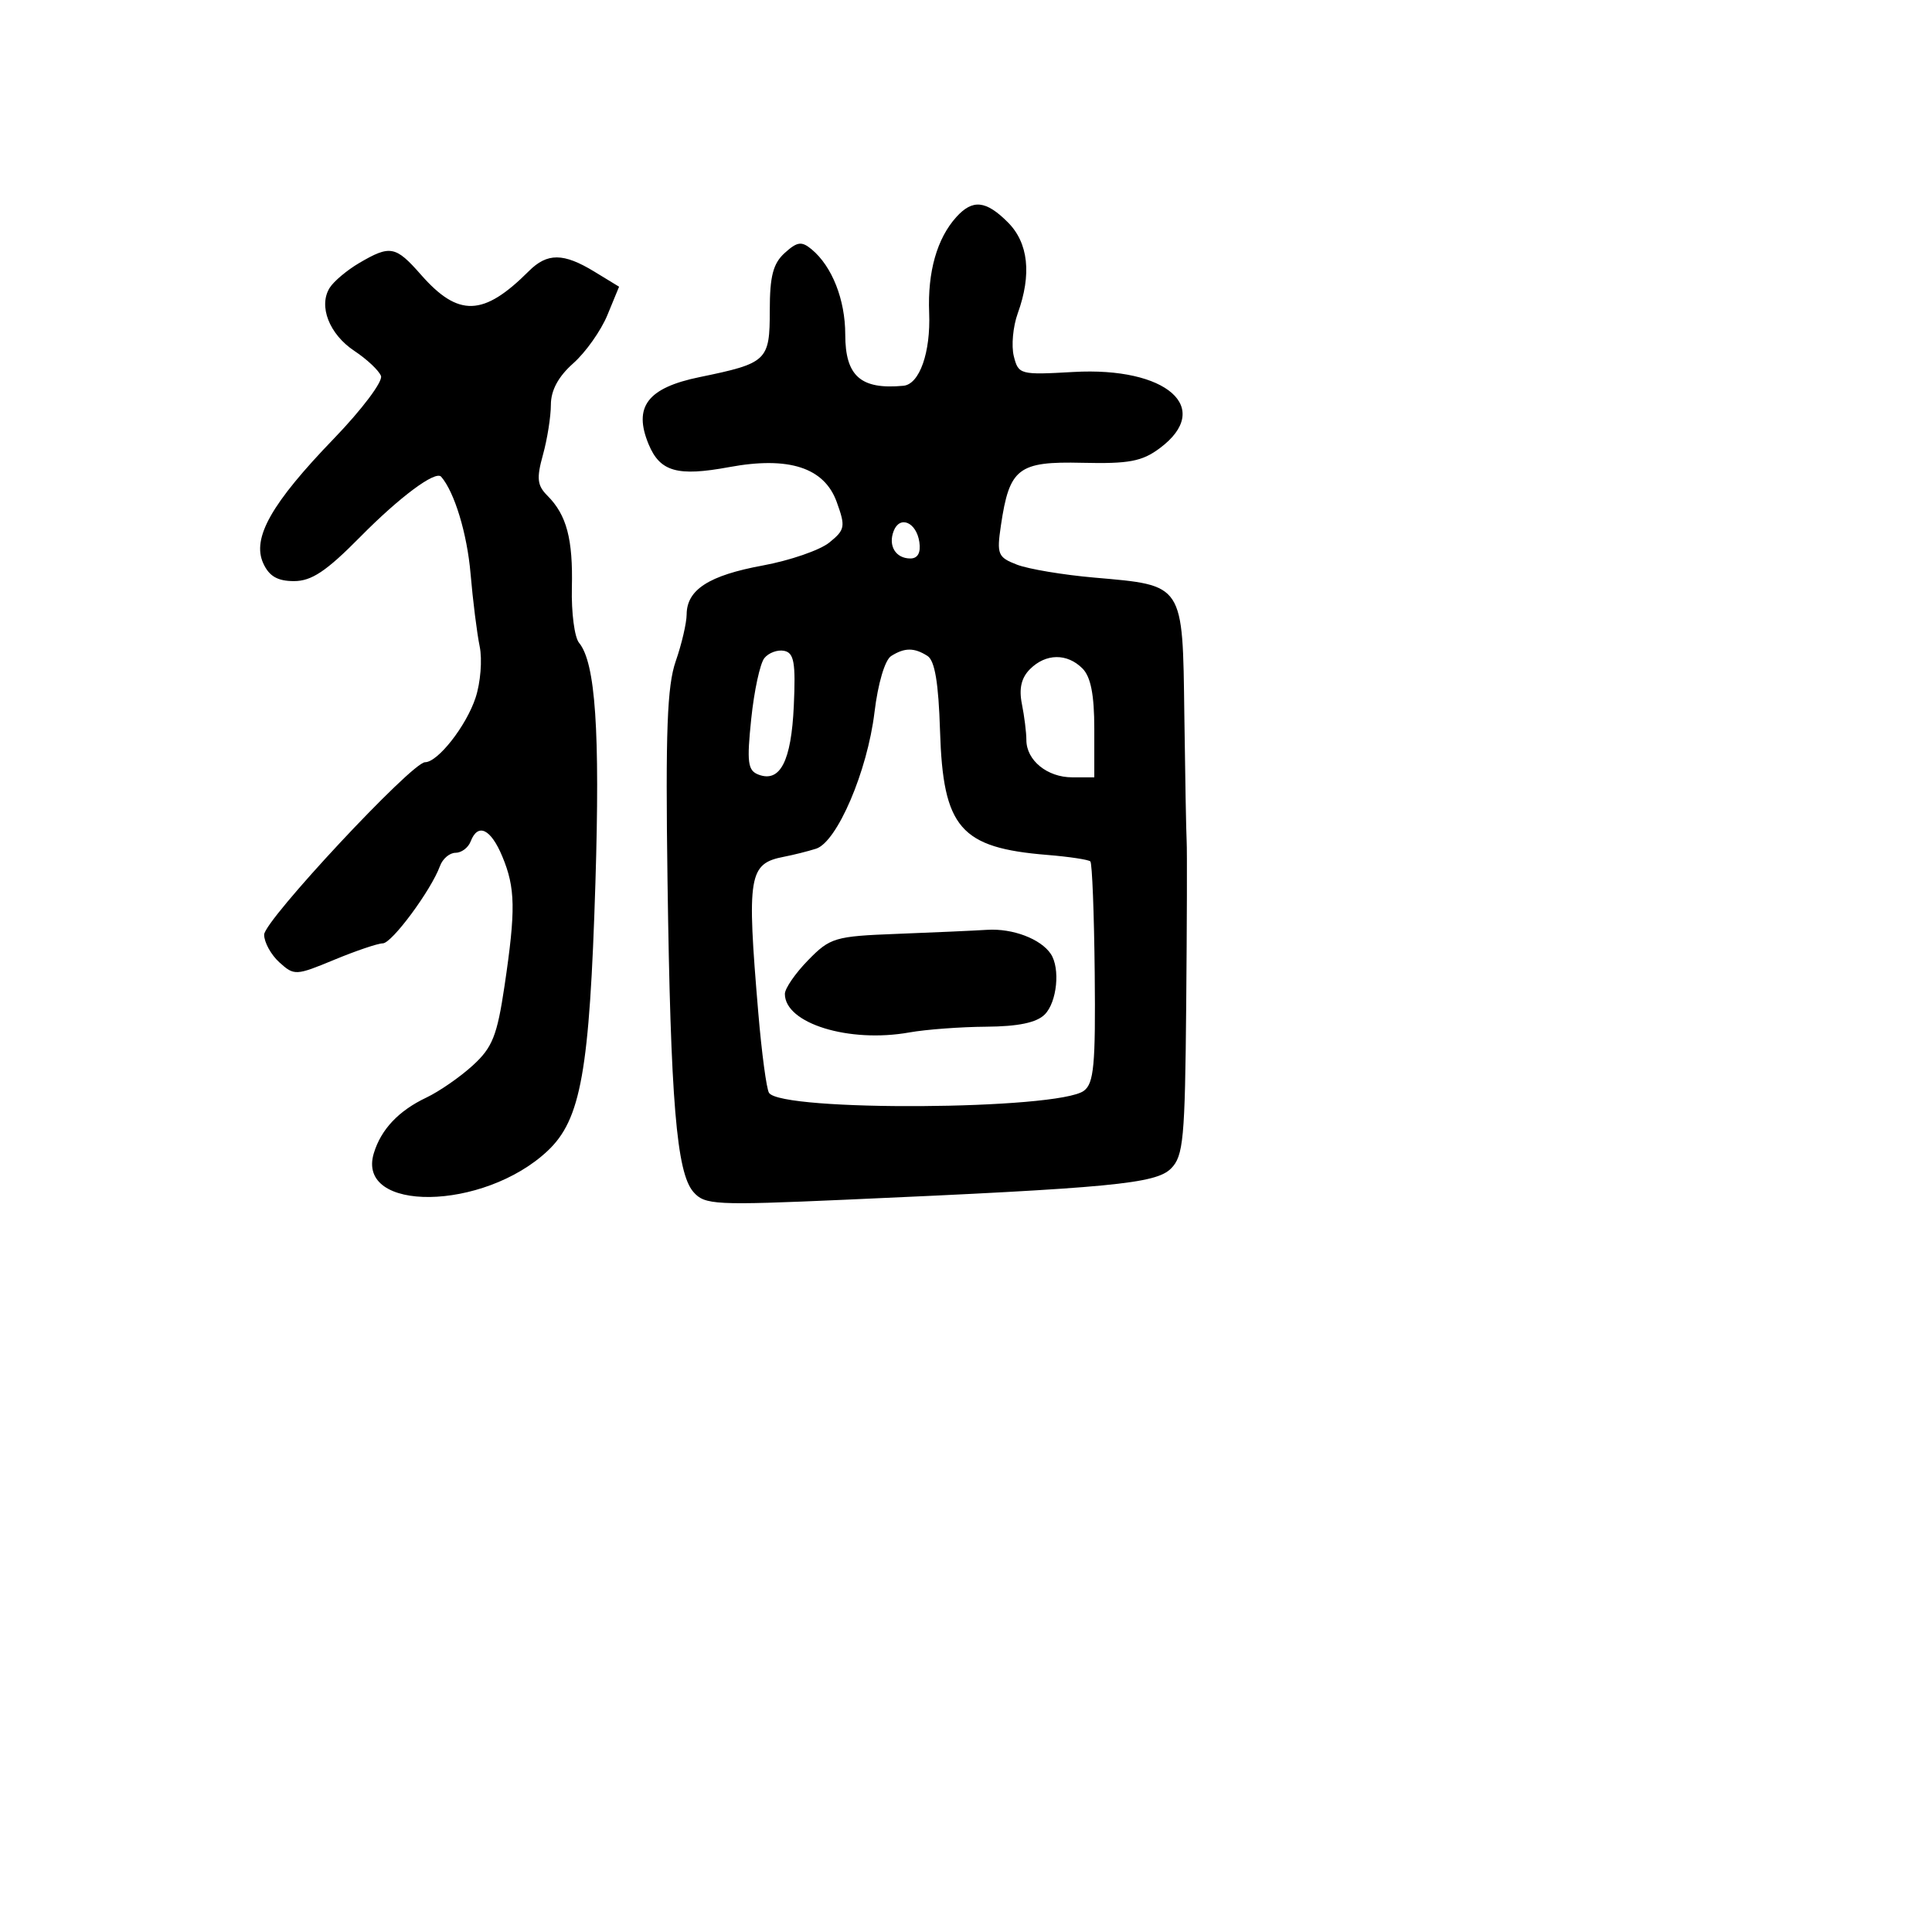 <svg xmlns="http://www.w3.org/2000/svg" width="256" height="256" viewBox="0 0 256 256" version="1.1">
	<path d="M 126.725 28.752 C 124.156 31.591, 122.898 36.016, 123.118 41.445 C 123.330 46.689, 121.843 50.913, 119.715 51.115 C 114.058 51.651, 112 49.841, 112 44.328 C 112 39.712, 110.254 35.286, 107.547 33.039 C 106.219 31.936, 105.642 32.014, 103.981 33.517 C 102.439 34.912, 102 36.598, 102 41.120 C 102 47.806, 101.664 48.125, 92.691 49.971 C 85.798 51.389, 83.889 53.904, 85.942 58.860 C 87.452 62.507, 89.755 63.162, 96.607 61.896 C 104.522 60.432, 109.220 61.953, 110.868 66.512 C 112.054 69.791, 111.980 70.196, 109.887 71.891 C 108.642 72.899, 104.670 74.268, 101.062 74.933 C 93.945 76.244, 91.008 78.130, 90.985 81.405 C 90.977 82.557, 90.326 85.352, 89.537 87.615 C 88.400 90.878, 88.174 96.886, 88.448 116.615 C 88.856 145.914, 89.644 155.400, 91.885 157.948 C 93.393 159.663, 94.720 159.730, 112 158.969 C 147.266 157.415, 153.147 156.853, 155.162 154.838 C 156.809 153.191, 157.019 150.944, 157.178 133.250 C 157.276 122.388, 157.304 112.600, 157.239 111.500 C 157.175 110.400, 157.036 102.834, 156.930 94.687 C 156.703 77.233, 156.927 77.575, 145 76.535 C 140.875 76.175, 136.266 75.404, 134.757 74.822 C 132.218 73.842, 132.060 73.457, 132.625 69.632 C 133.751 62.016, 134.911 61.122, 143.397 61.323 C 149.584 61.470, 151.322 61.144, 153.672 59.392 C 160.823 54.063, 154.620 48.584, 142.232 49.289 C 135.164 49.691, 134.946 49.633, 134.335 47.200 C 133.990 45.824, 134.223 43.272, 134.854 41.528 C 136.725 36.353, 136.273 32.182, 133.545 29.455 C 130.641 26.550, 128.881 26.369, 126.725 28.752 M 47.589 34.855 C 45.987 35.795, 44.234 37.268, 43.691 38.127 C 42.166 40.545, 43.629 44.294, 46.959 46.500 C 48.619 47.600, 50.204 49.091, 50.482 49.814 C 50.760 50.538, 47.957 54.268, 44.243 58.116 C 35.958 66.703, 33.357 71.294, 34.882 74.641 C 35.664 76.356, 36.776 77, 38.955 77 C 41.285 77, 43.237 75.698, 47.726 71.149 C 52.962 65.843, 57.713 62.310, 58.458 63.169 C 60.223 65.202, 61.897 70.722, 62.350 76 C 62.657 79.575, 63.202 83.922, 63.561 85.660 C 63.920 87.399, 63.674 90.459, 63.013 92.460 C 61.781 96.194, 58.014 101, 56.320 101 C 54.576 101, 35 121.978, 35 123.848 C 35 124.861, 35.910 126.513, 37.022 127.520 C 38.985 129.296, 39.198 129.286, 44.291 127.175 C 47.177 125.979, 50.071 125, 50.721 125 C 51.922 125, 57.136 117.948, 58.300 114.750 C 58.651 113.788, 59.578 113, 60.362 113 C 61.145 113, 62.045 112.325, 62.362 111.500 C 63.319 109.004, 65.020 109.803, 66.551 113.468 C 68.301 117.656, 68.351 120.556, 66.850 130.653 C 65.869 137.245, 65.248 138.799, 62.645 141.177 C 60.966 142.711, 58.197 144.628, 56.493 145.436 C 52.824 147.177, 50.500 149.636, 49.536 152.798 C 47.124 160.704, 64.070 160.482, 72.562 152.497 C 76.979 148.344, 78.120 141.945, 78.895 117 C 79.520 96.873, 78.903 87.805, 76.728 85.176 C 76.125 84.448, 75.697 81.167, 75.776 77.885 C 75.931 71.419, 75.083 68.226, 72.531 65.674 C 71.180 64.323, 71.077 63.383, 71.942 60.269 C 72.518 58.196, 72.991 55.209, 72.994 53.632 C 72.998 51.713, 73.983 49.892, 75.969 48.132 C 77.602 46.684, 79.635 43.810, 80.485 41.745 L 82.031 37.990 78.766 35.999 C 74.663 33.497, 72.519 33.481, 70.067 35.933 C 64.057 41.943, 60.739 42.050, 55.772 36.393 C 52.422 32.577, 51.700 32.442, 47.589 34.855 M 118.412 70.369 C 117.661 72.325, 118.684 74, 120.629 74 C 121.610 74, 122.027 73.240, 121.820 71.828 C 121.432 69.191, 119.226 68.247, 118.412 70.369 M 101.279 87.207 C 100.709 87.918, 99.927 91.538, 99.542 95.251 C 98.942 101.024, 99.081 102.094, 100.498 102.638 C 103.371 103.740, 104.850 100.866, 105.183 93.533 C 105.444 87.799, 105.218 86.508, 103.908 86.240 C 103.032 86.061, 101.850 86.496, 101.279 87.207 M 118.082 86.928 C 117.254 87.452, 116.335 90.557, 115.874 94.385 C 114.934 102.191, 110.914 111.575, 108.132 112.458 C 107.047 112.802, 105.144 113.280, 103.903 113.519 C 99.192 114.426, 98.939 115.951, 100.476 134.177 C 100.925 139.500, 101.564 144.282, 101.896 144.805 C 103.490 147.312, 140.140 147.081, 143.613 144.541 C 144.949 143.564, 145.178 141.096, 145.056 128.979 C 144.976 121.058, 144.716 114.383, 144.478 114.144 C 144.239 113.906, 141.672 113.518, 138.772 113.282 C 127.239 112.345, 124.959 109.710, 124.559 96.851 C 124.360 90.455, 123.869 87.531, 122.889 86.910 C 121.126 85.794, 119.867 85.799, 118.082 86.928 M 136.479 88.664 C 135.330 89.813, 134.998 91.242, 135.408 93.289 C 135.733 94.917, 136 97.062, 136 98.054 C 136 100.747, 138.766 103, 142.071 103 L 145 103 145 96.571 C 145 92.061, 144.531 89.674, 143.429 88.571 C 141.391 86.534, 138.571 86.572, 136.479 88.664 M 118.832 123.743 C 110.622 124.058, 110.001 124.242, 107.082 127.228 C 105.387 128.961, 104 130.974, 104 131.700 C 104 135.609, 112.488 138.234, 120.500 136.802 C 122.700 136.409, 127.280 136.068, 130.679 136.044 C 134.915 136.014, 137.351 135.506, 138.429 134.429 C 140.061 132.796, 140.511 128.312, 139.235 126.400 C 137.904 124.407, 134.186 122.997, 130.816 123.206 C 128.992 123.319, 123.599 123.561, 118.832 123.743" stroke="none" fill="black" fill-rule="evenodd"/>
</svg>